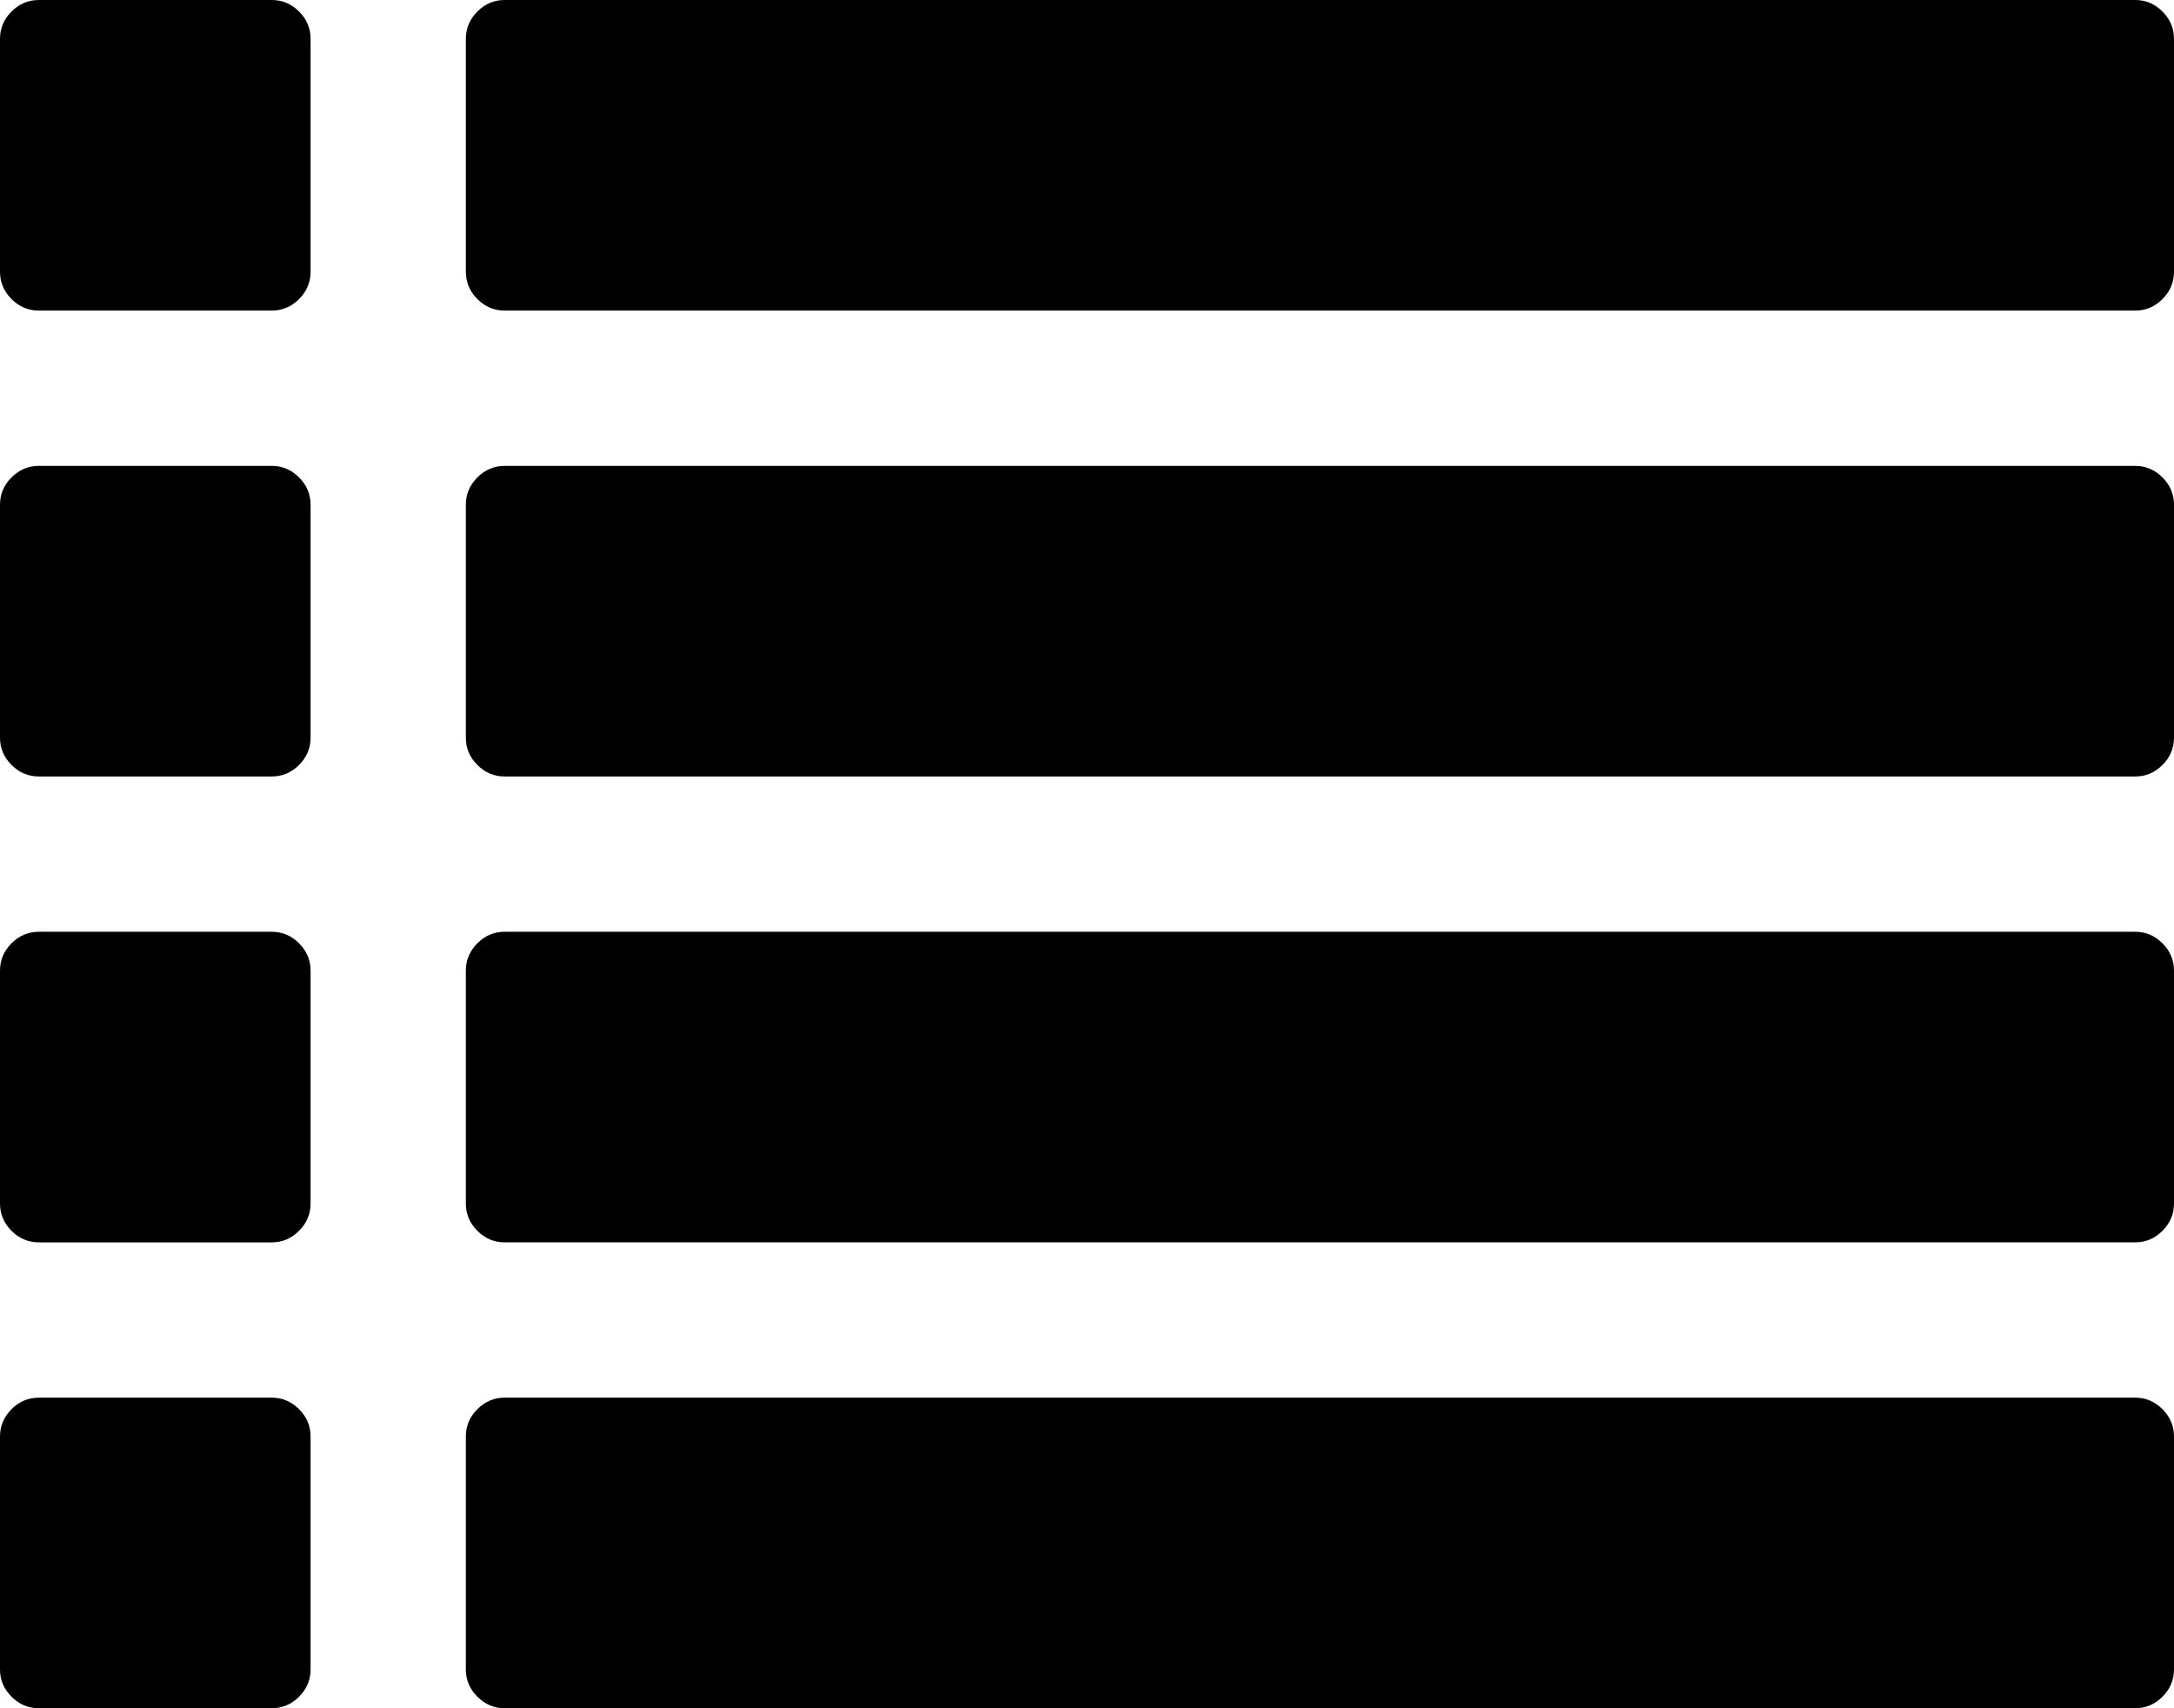 <?xml version="1.0" encoding="UTF-8" standalone="no"?>
<svg
   xmlns:dc="http://purl.org/dc/elements/1.1/"
   xmlns:cc="http://creativecommons.org/ns#"
   xmlns:rdf="http://www.w3.org/1999/02/22-rdf-syntax-ns#"
   xmlns:svg="http://www.w3.org/2000/svg"
   xmlns="http://www.w3.org/2000/svg"
   xmlns:sodipodi="http://sodipodi.sourceforge.net/DTD/sodipodi-0.dtd"
   xmlns:inkscape="http://www.inkscape.org/namespaces/inkscape"
   width="128"
   height="100.571"
   viewBox="0 0 128 100.571"
   id="svg72"
   version="1.1"
   inkscape:version="0.91 r13725"
   sodipodi:docname="list.svg">
  <defs
     id="defs78" />
  <sodipodi:namedview
     pagecolor="#ffffff"
     bordercolor="#666666"
     borderopacity="1"
     objecttolerance="10"
     gridtolerance="10"
     guidetolerance="10"
     inkscape:pageopacity="0"
     inkscape:pageshadow="2"
     inkscape:window-width="1021"
     inkscape:window-height="692"
     id="namedview76"
     showgrid="false"
     fit-margin-top="0"
     fit-margin-left="0"
     fit-margin-right="0"
     fit-margin-bottom="0"
     inkscape:zoom="0.13169643"
     inkscape:cx="896"
     inkscape:cy="640"
     inkscape:window-x="325"
     inkscape:window-y="83"
     inkscape:window-maximized="0"
     inkscape:current-layer="svg72" />
  <path
     d="m 18.286,84.571 0,13.714 q 0,0.929 -0.679,1.607 Q 16.929,100.571 16,100.571 l -13.714,0 q -0.929,0 -1.607,-0.679 Q 0,99.214 0,98.286 L 0,84.571 Q 0,83.643 0.679,82.964 1.357,82.286 2.286,82.286 L 16,82.286 q 0.929,0 1.607,0.679 0.679,0.678 0.679,1.607 z m 0,-27.429 0,13.714 q 0,0.929 -0.679,1.607 Q 16.929,73.143 16,73.143 l -13.714,0 q -0.929,0 -1.607,-0.678 Q 0,71.786 0,70.857 L 0,57.143 Q 0,56.214 0.679,55.536 1.357,54.857 2.286,54.857 L 16,54.857 q 0.929,0 1.607,0.679 0.679,0.679 0.679,1.607 z m 0,-27.428 0,13.714 q 0,0.929 -0.679,1.607 Q 16.929,45.714 16,45.714 l -13.714,0 q -0.929,0 -1.607,-0.679 Q 0,44.357 0,43.428 L 0,29.714 Q 0,28.786 0.679,28.107 1.357,27.428 2.286,27.428 L 16,27.428 q 0.929,0 1.607,0.679 0.679,0.679 0.679,1.607 z M 128,84.571 l 0,13.714 q 0,0.929 -0.679,1.607 -0.679,0.679 -1.607,0.679 l -96,0 q -0.929,0 -1.607,-0.679 -0.679,-0.678 -0.679,-1.607 l 0,-13.714 q 0,-0.929 0.679,-1.607 0.679,-0.679 1.607,-0.679 l 96,0 q 0.929,0 1.607,0.679 Q 128,83.643 128,84.571 Z M 18.286,2.286 l 0,13.714 q 0,0.928 -0.679,1.607 Q 16.929,18.286 16,18.286 l -13.714,0 q -0.929,0 -1.607,-0.679 Q 0,16.928 0,16 L 0,2.286 Q 0,1.357 0.679,0.678 1.357,0 2.286,0 L 16,0 q 0.929,0 1.607,0.678 0.679,0.679 0.679,1.607 z M 128,57.143 l 0,13.714 q 0,0.929 -0.679,1.607 -0.679,0.678 -1.607,0.678 l -96,0 q -0.929,0 -1.607,-0.678 -0.679,-0.679 -0.679,-1.607 l 0,-13.714 q 0,-0.928 0.679,-1.607 0.679,-0.679 1.607,-0.679 l 96,0 q 0.929,0 1.607,0.679 Q 128,56.214 128,57.143 Z m 0,-27.428 0,13.714 q 0,0.929 -0.679,1.607 -0.679,0.679 -1.607,0.679 l -96,0 q -0.929,0 -1.607,-0.679 -0.679,-0.679 -0.679,-1.607 l 0,-13.714 q 0,-0.929 0.679,-1.607 0.679,-0.679 1.607,-0.679 l 96,0 q 0.929,0 1.607,0.679 Q 128,28.786 128,29.714 Z M 128,2.286 128,16 q 0,0.928 -0.679,1.607 -0.679,0.679 -1.607,0.679 l -96,0 q -0.929,0 -1.607,-0.679 Q 27.429,16.928 27.429,16 l 0,-13.714 q 0,-0.929 0.679,-1.607 Q 28.786,0 29.714,0 l 96,0 q 0.929,0 1.607,0.678 Q 128,1.357 128,2.286 Z"
     id="path74"
     inkscape:connector-curvature="0" />
</svg>
